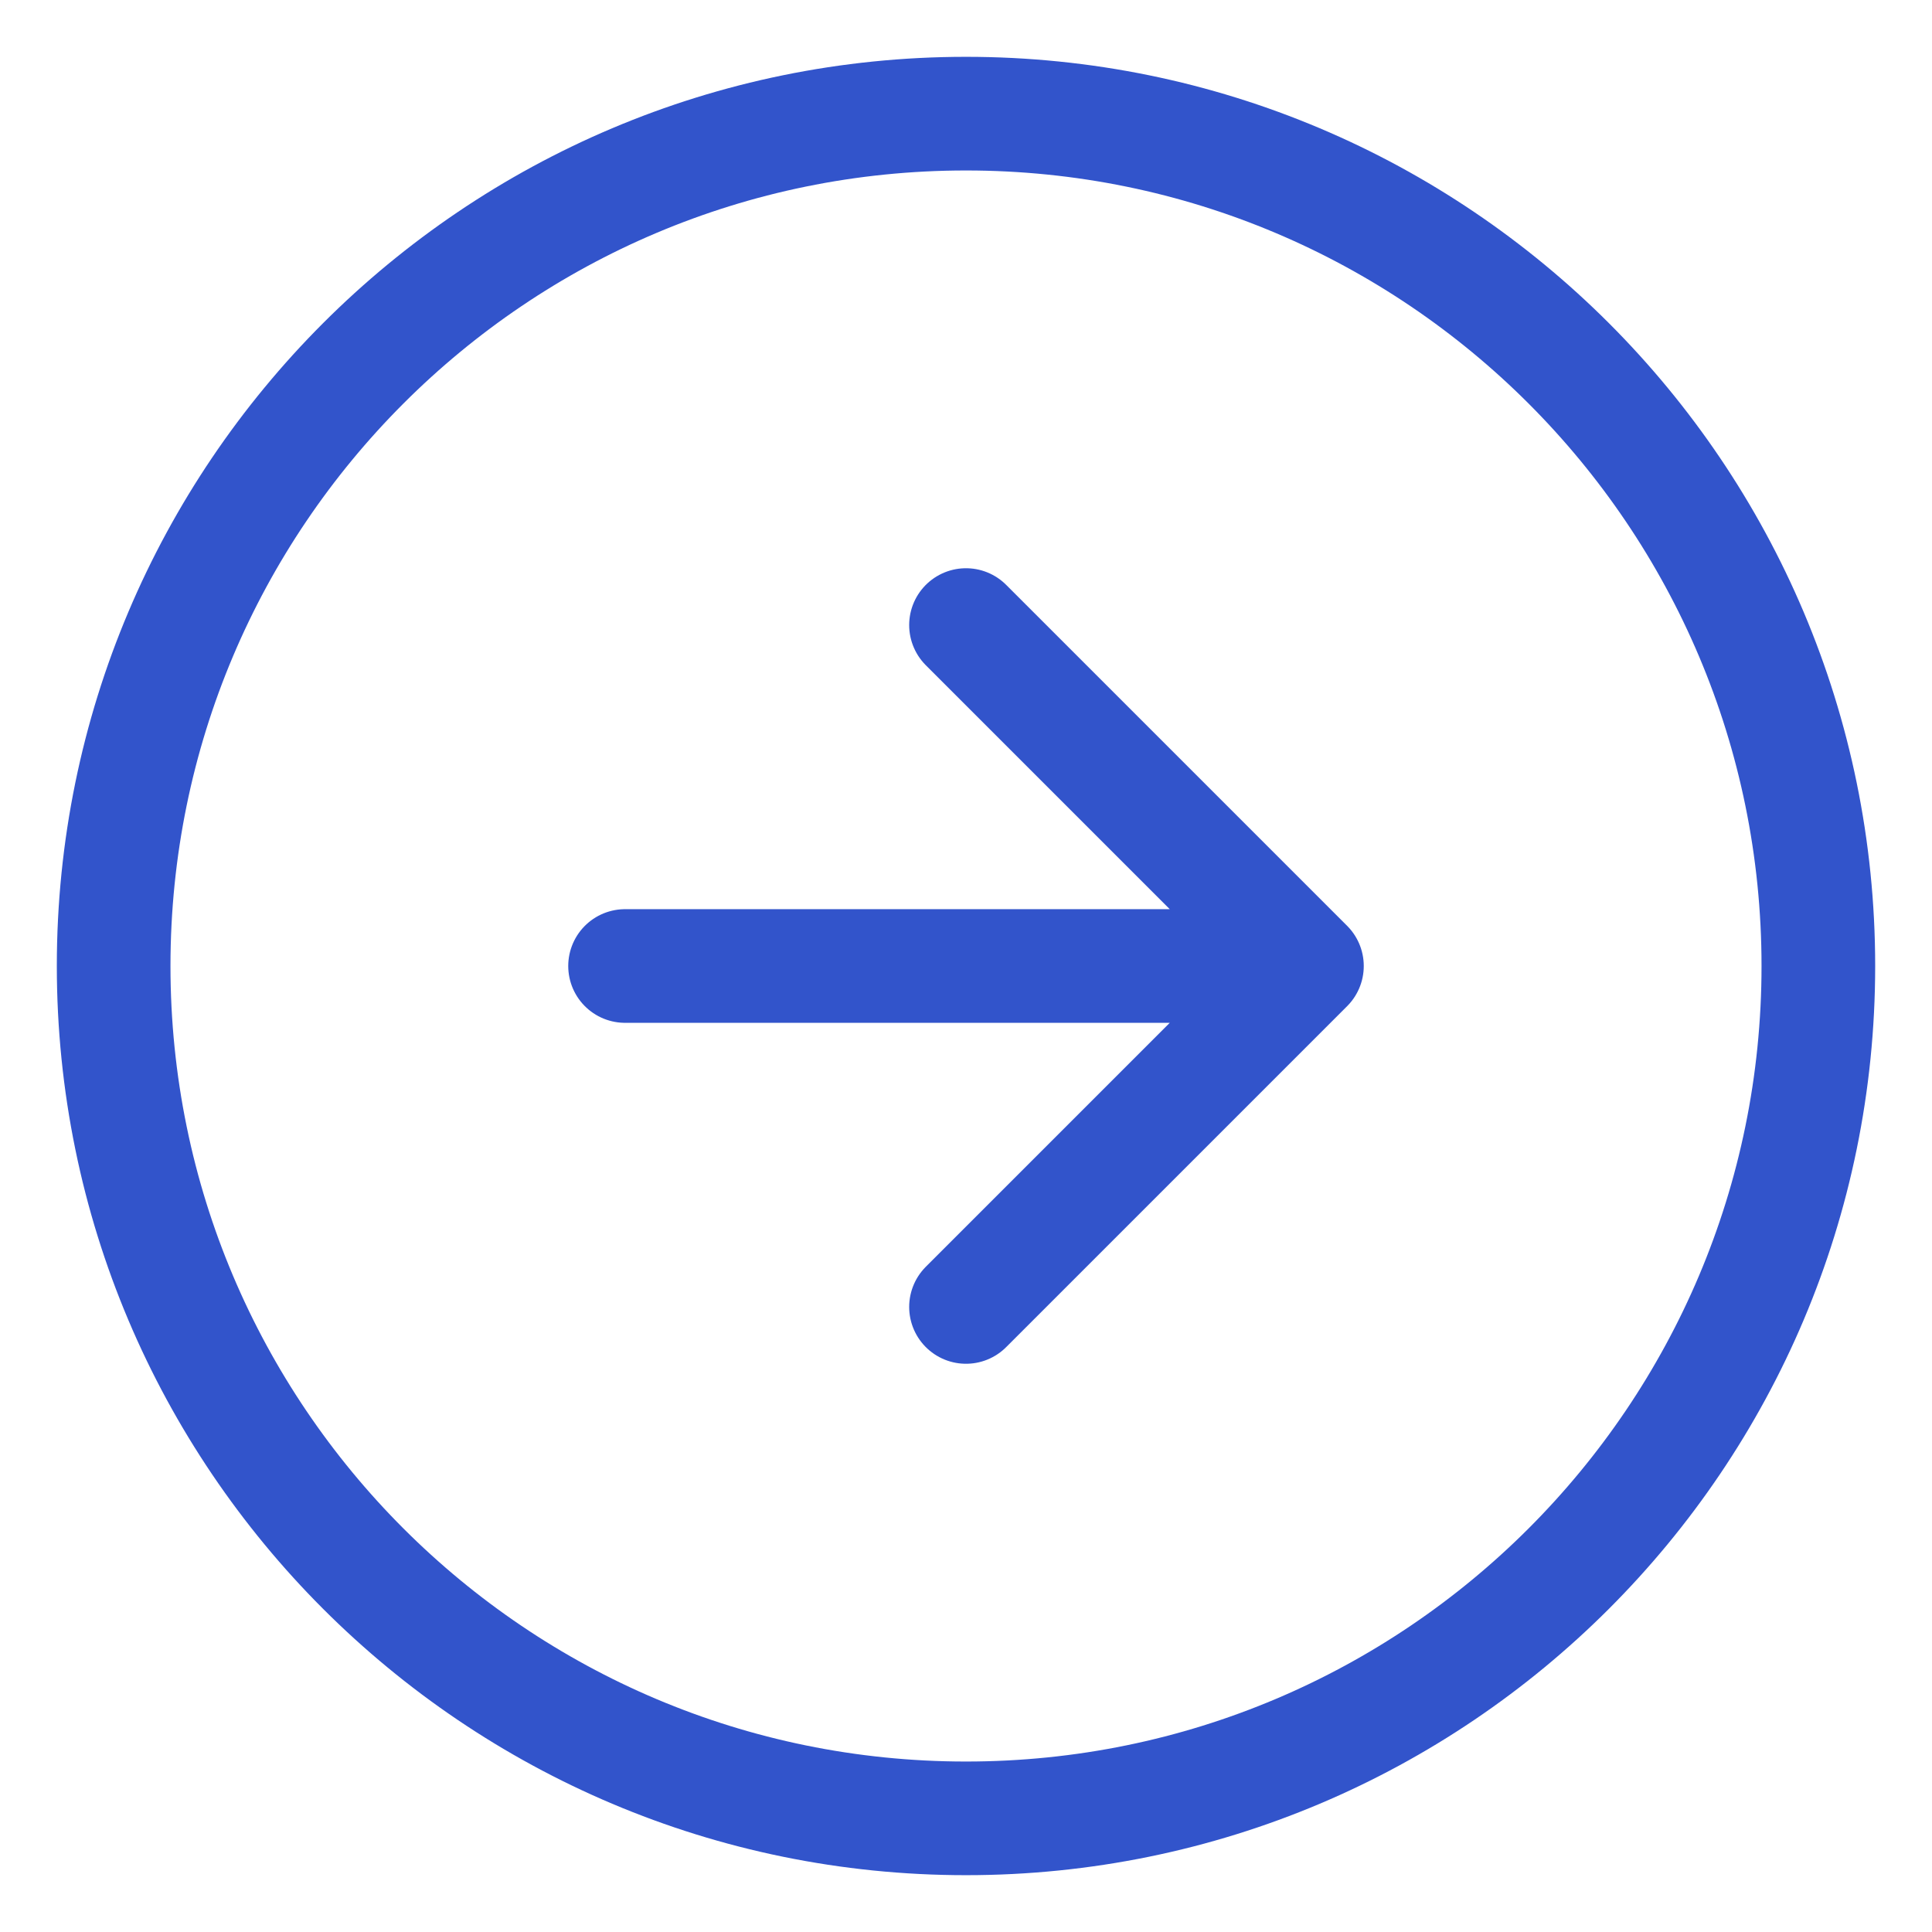 <svg width="17" height="17" viewBox="0 0 17 17" fill="none" xmlns="http://www.w3.org/2000/svg">
<path d="M8.5 11.5L11.5 8.5M11.5 8.5L8.5 5.5M11.5 8.5H5.5M16 8.5C16 12.642 12.642 16 8.5 16C4.358 16 1 12.642 1 8.5C1 4.358 4.358 1 8.5 1C12.642 1 16 4.358 16 8.5Z" stroke="#3254CB" stroke-linecap="round" stroke-linejoin="round"/>
</svg>
